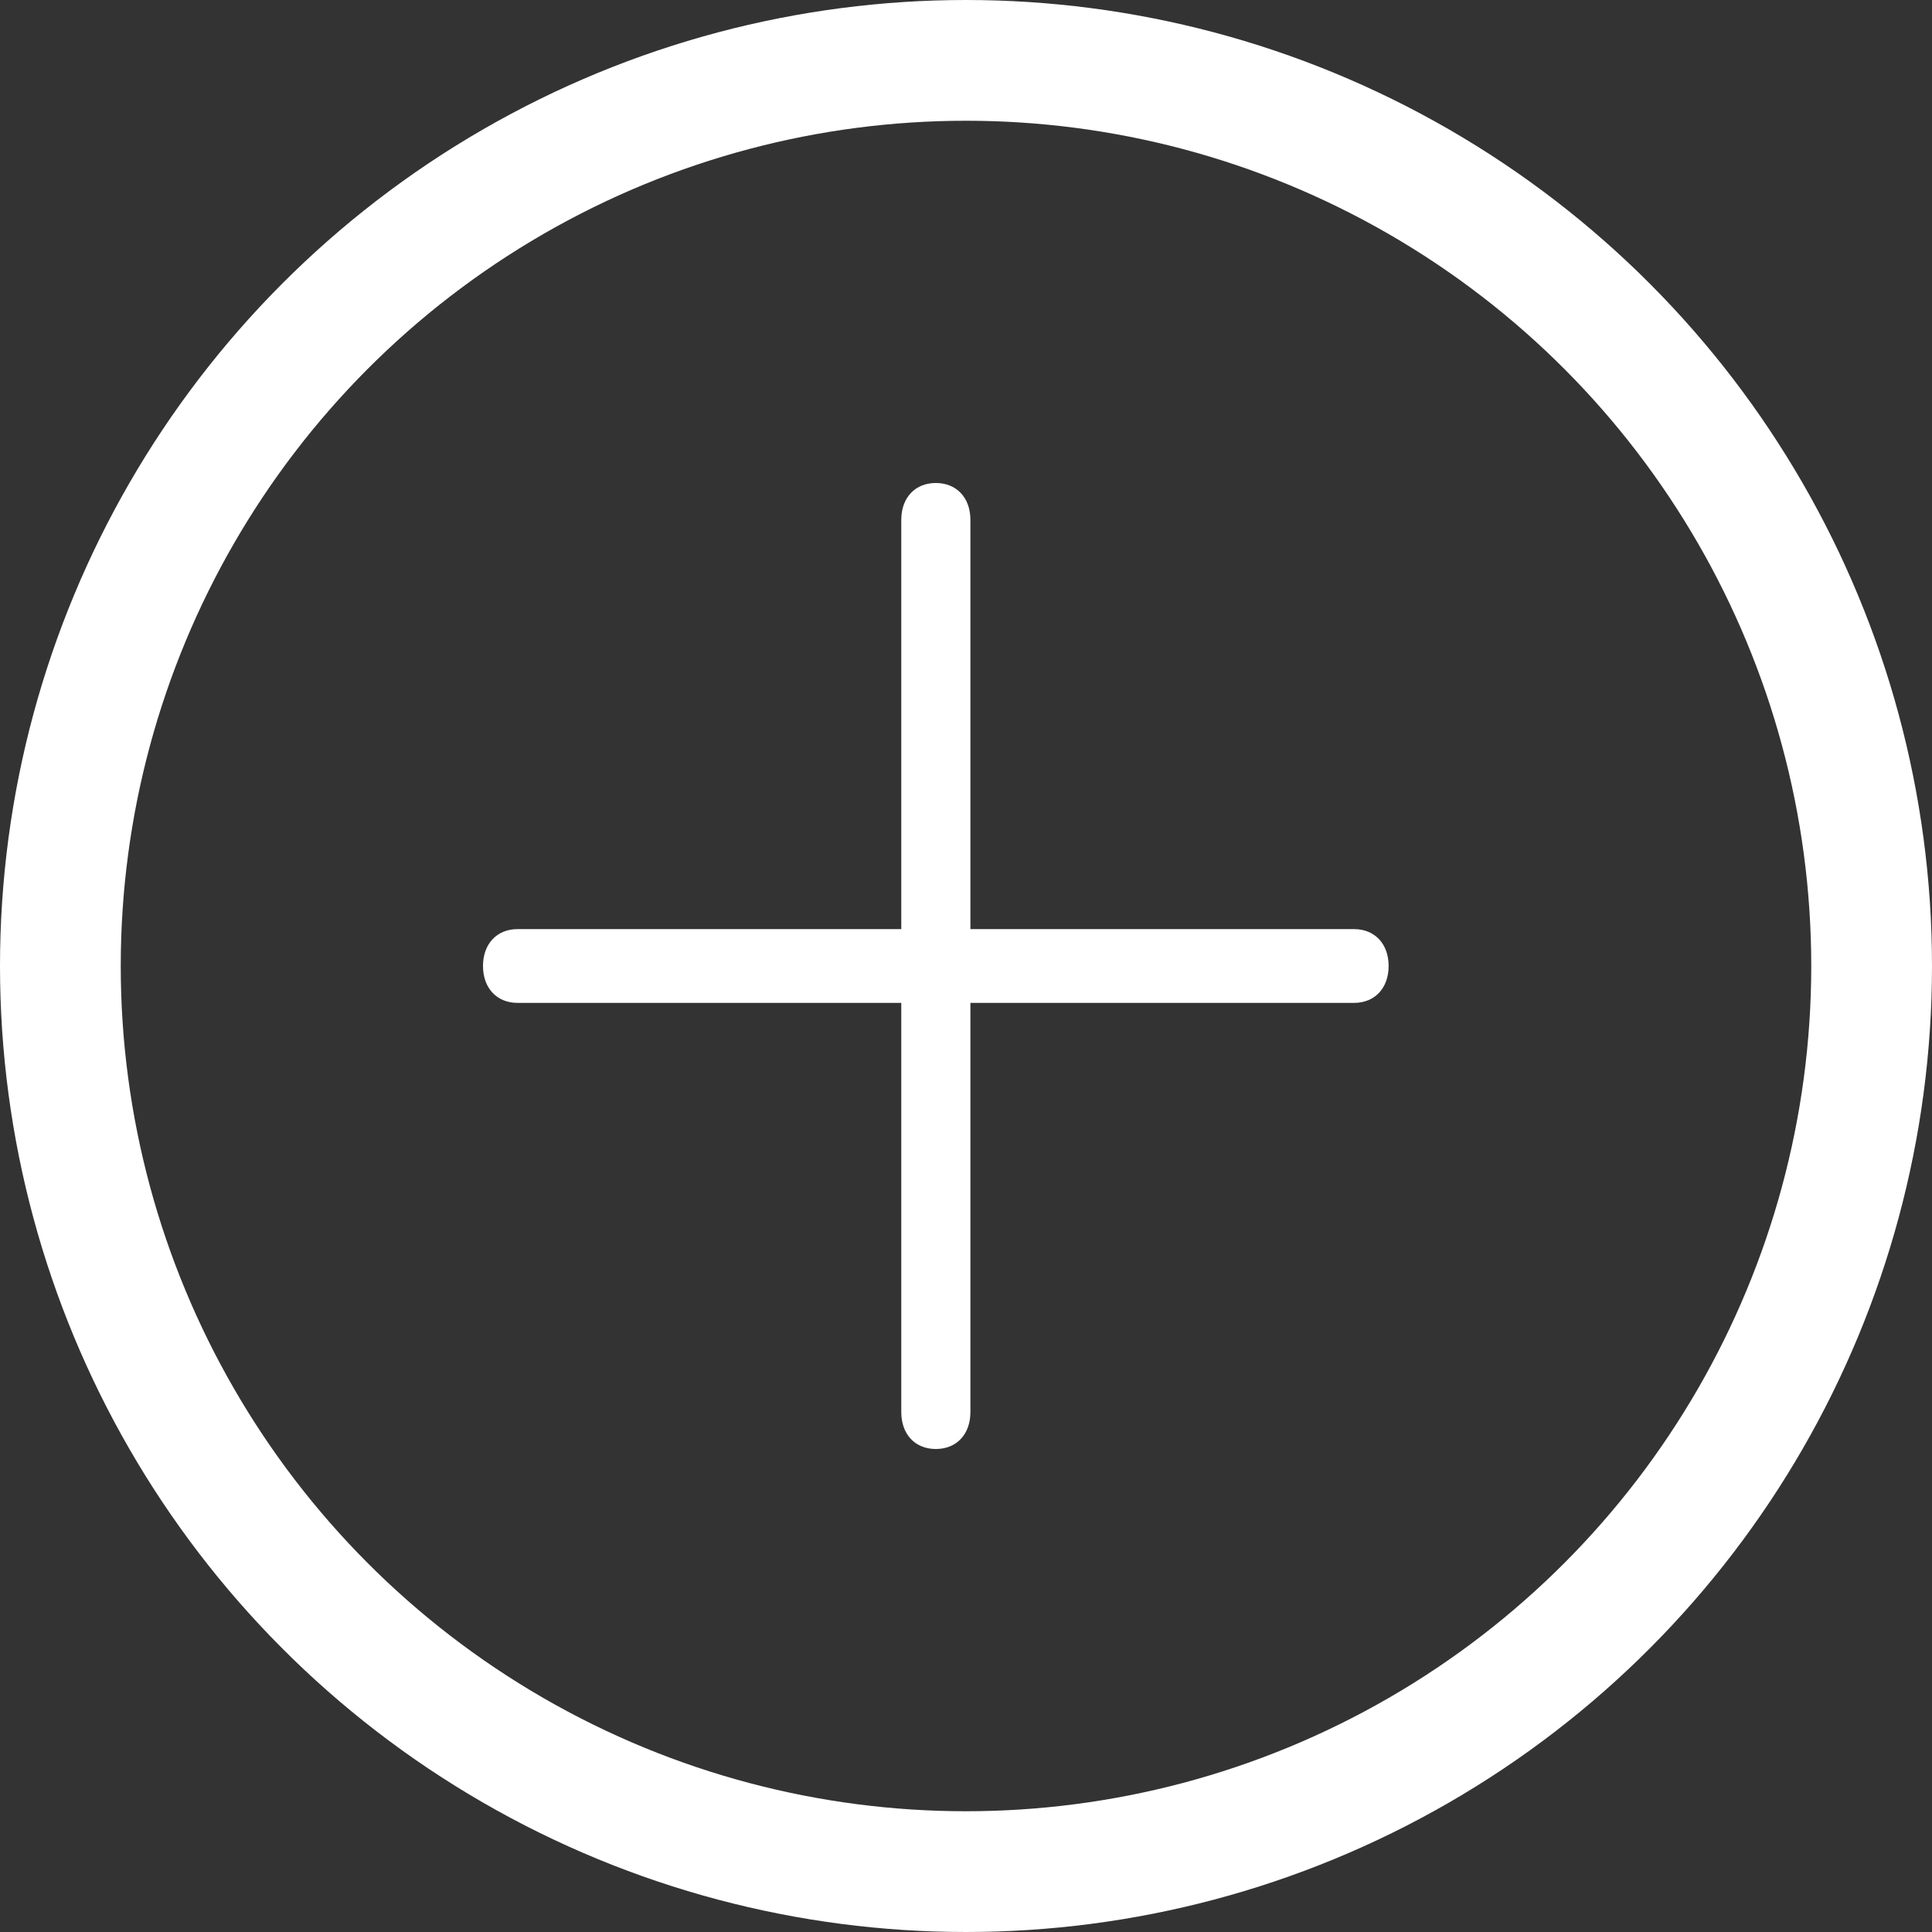 <svg width="32" height="32" viewBox="0 0 32 32" fill="none" xmlns="http://www.w3.org/2000/svg">
<rect x="0" y="0" width="32" height="32" fill="#333333" stroke="none"/>
<circle cx="16" cy="16" r="15" stroke="white" stroke-width="2"/>
<path d="M22.427 15.389H16.073V8.611C16.073 8.244 15.844 8 15.5 8C15.156 8 14.928 8.244 14.928 8.611V15.389H8.573C8.229 15.389 8 15.634 8 16C8 16.366 8.229 16.611 8.573 16.611H14.928V23.389C14.928 23.756 15.156 24 15.5 24C15.844 24 16.073 23.756 16.073 23.389V16.611H22.427C22.771 16.611 23 16.366 23 16C23 15.634 22.771 15.389 22.427 15.389Z" fill="white"/>
</svg>
